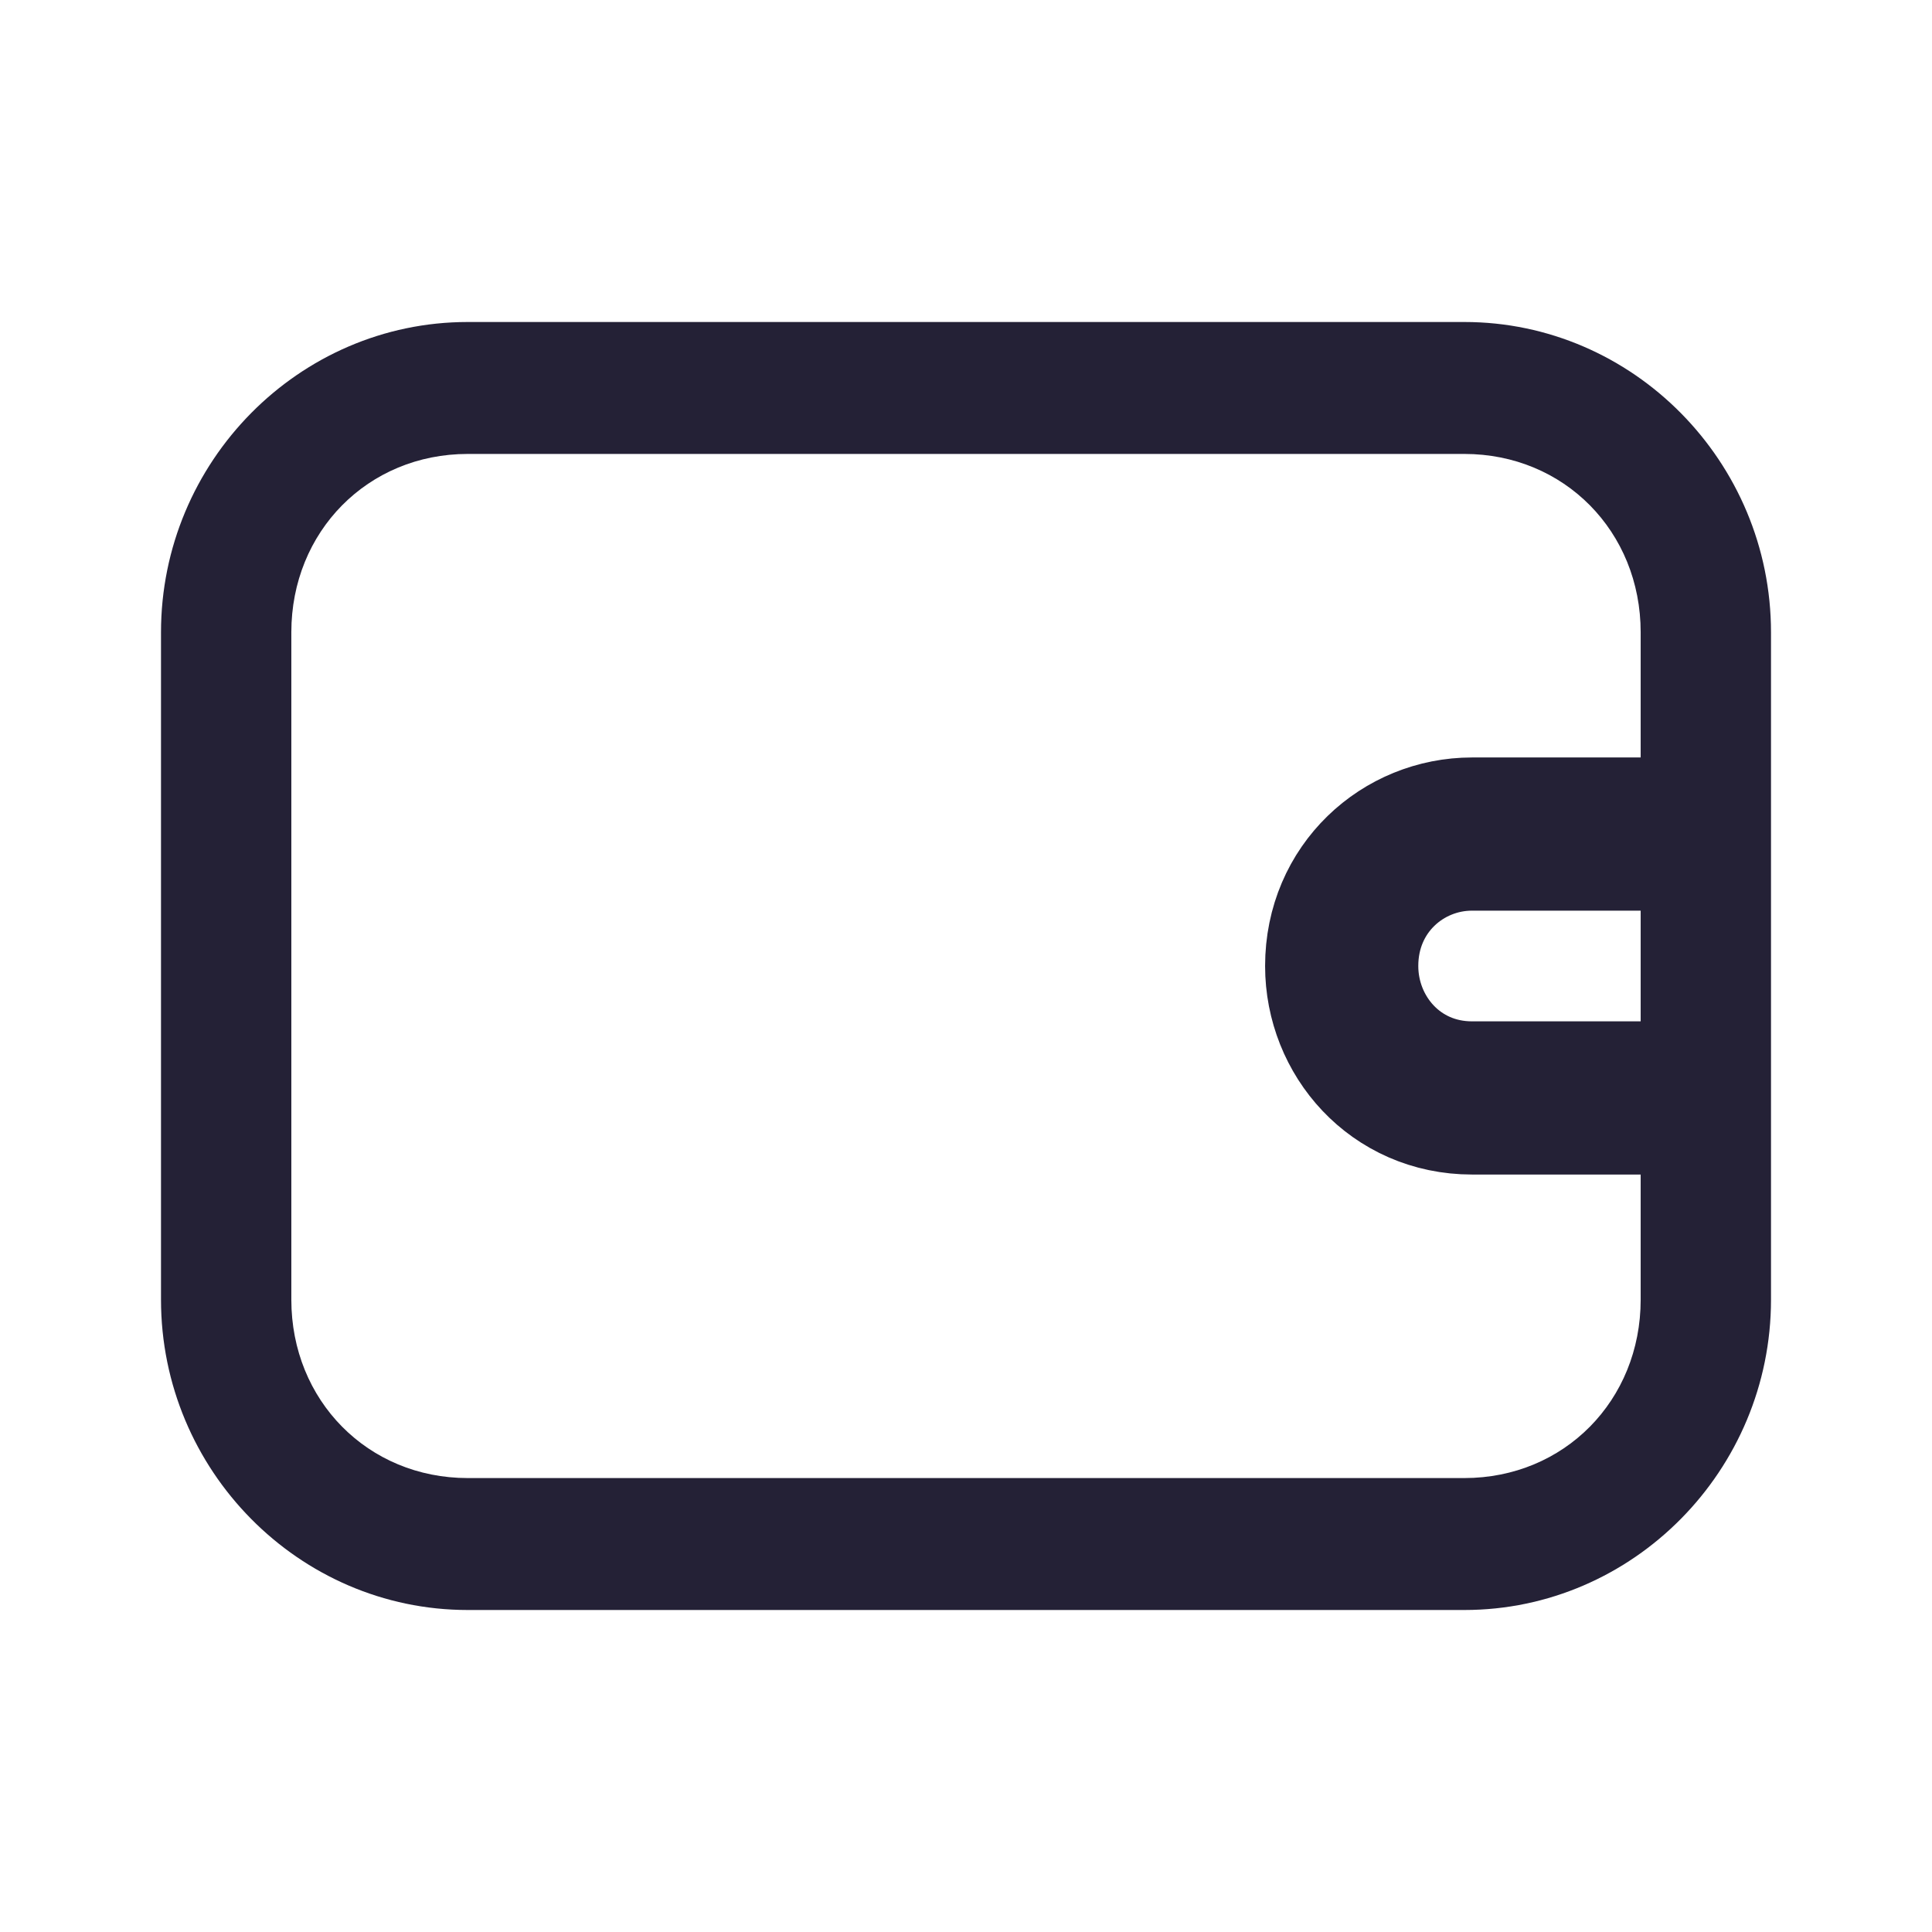 <svg width="24" height="24" viewBox="0 0 24 24" fill="none" xmlns="http://www.w3.org/2000/svg">
<path d="M18.191 5.639C19.429 5.639 20.381 6.602 20.381 7.855V16.145C20.381 17.398 19.429 18.361 18.191 18.361H5.81C4.571 18.361 3.619 17.398 3.619 16.145V7.855C3.619 6.602 4.571 5.639 5.81 5.639H18.191ZM18.191 4H5.81C3.714 4 2 5.735 2 7.855V16.145C2 18.265 3.714 20 5.81 20H18.191C20.286 20 22 18.265 22 16.145V7.855C22 5.735 20.286 4 18.191 4Z" fill="#242136"/>
<path d="M20.953 10.361H18.286C17.429 10.361 16.667 11.036 16.667 12C16.667 12.867 17.333 13.639 18.286 13.639H20.953" stroke="#242136" stroke-width="1.903" stroke-linecap="round" stroke-linejoin="round"/>
</svg>
